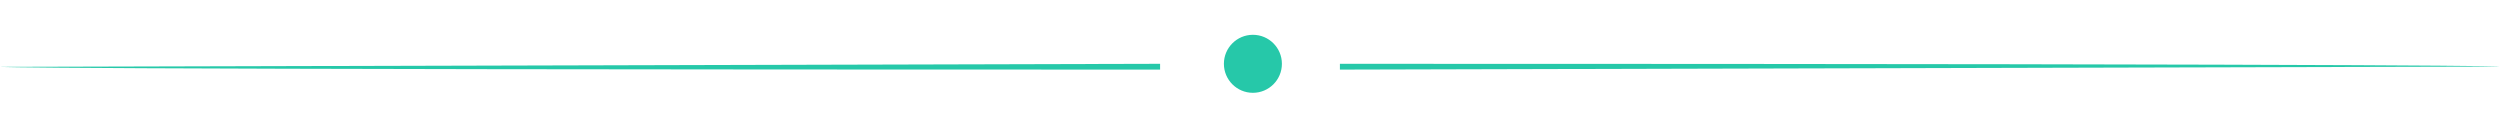 <svg xmlns="http://www.w3.org/2000/svg" xmlns:xlink="http://www.w3.org/1999/xlink" viewBox="-11260 -452 431 22"><defs><style>.a{fill:#26c8a9;}.b{filter:url(#a);}</style><filter id="a" x="-11055" y="-452" width="22" height="22" filterUnits="userSpaceOnUse"><feOffset input="SourceAlpha"/><feGaussianBlur stdDeviation="2" result="b"/><feFlood flood-color="#26c8a9"/><feComposite operator="in" in2="b"/><feComposite in="SourceGraphic"/></filter></defs><g transform="translate(-12005 -1358)"><g class="b" transform="matrix(1, 0, 0, 1, 12005, 1358)"><circle class="a" cx="5" cy="5" r="5" transform="translate(-11049 -446)"/></g><path class="a" d="M0,0C200,0,200,.475,200,.475L0,1Z" transform="translate(976 917)"/><path class="a" d="M0,0C200,0,200,.475,200,.475L0,1Z" transform="translate(945 918) rotate(180)"/></g></svg>